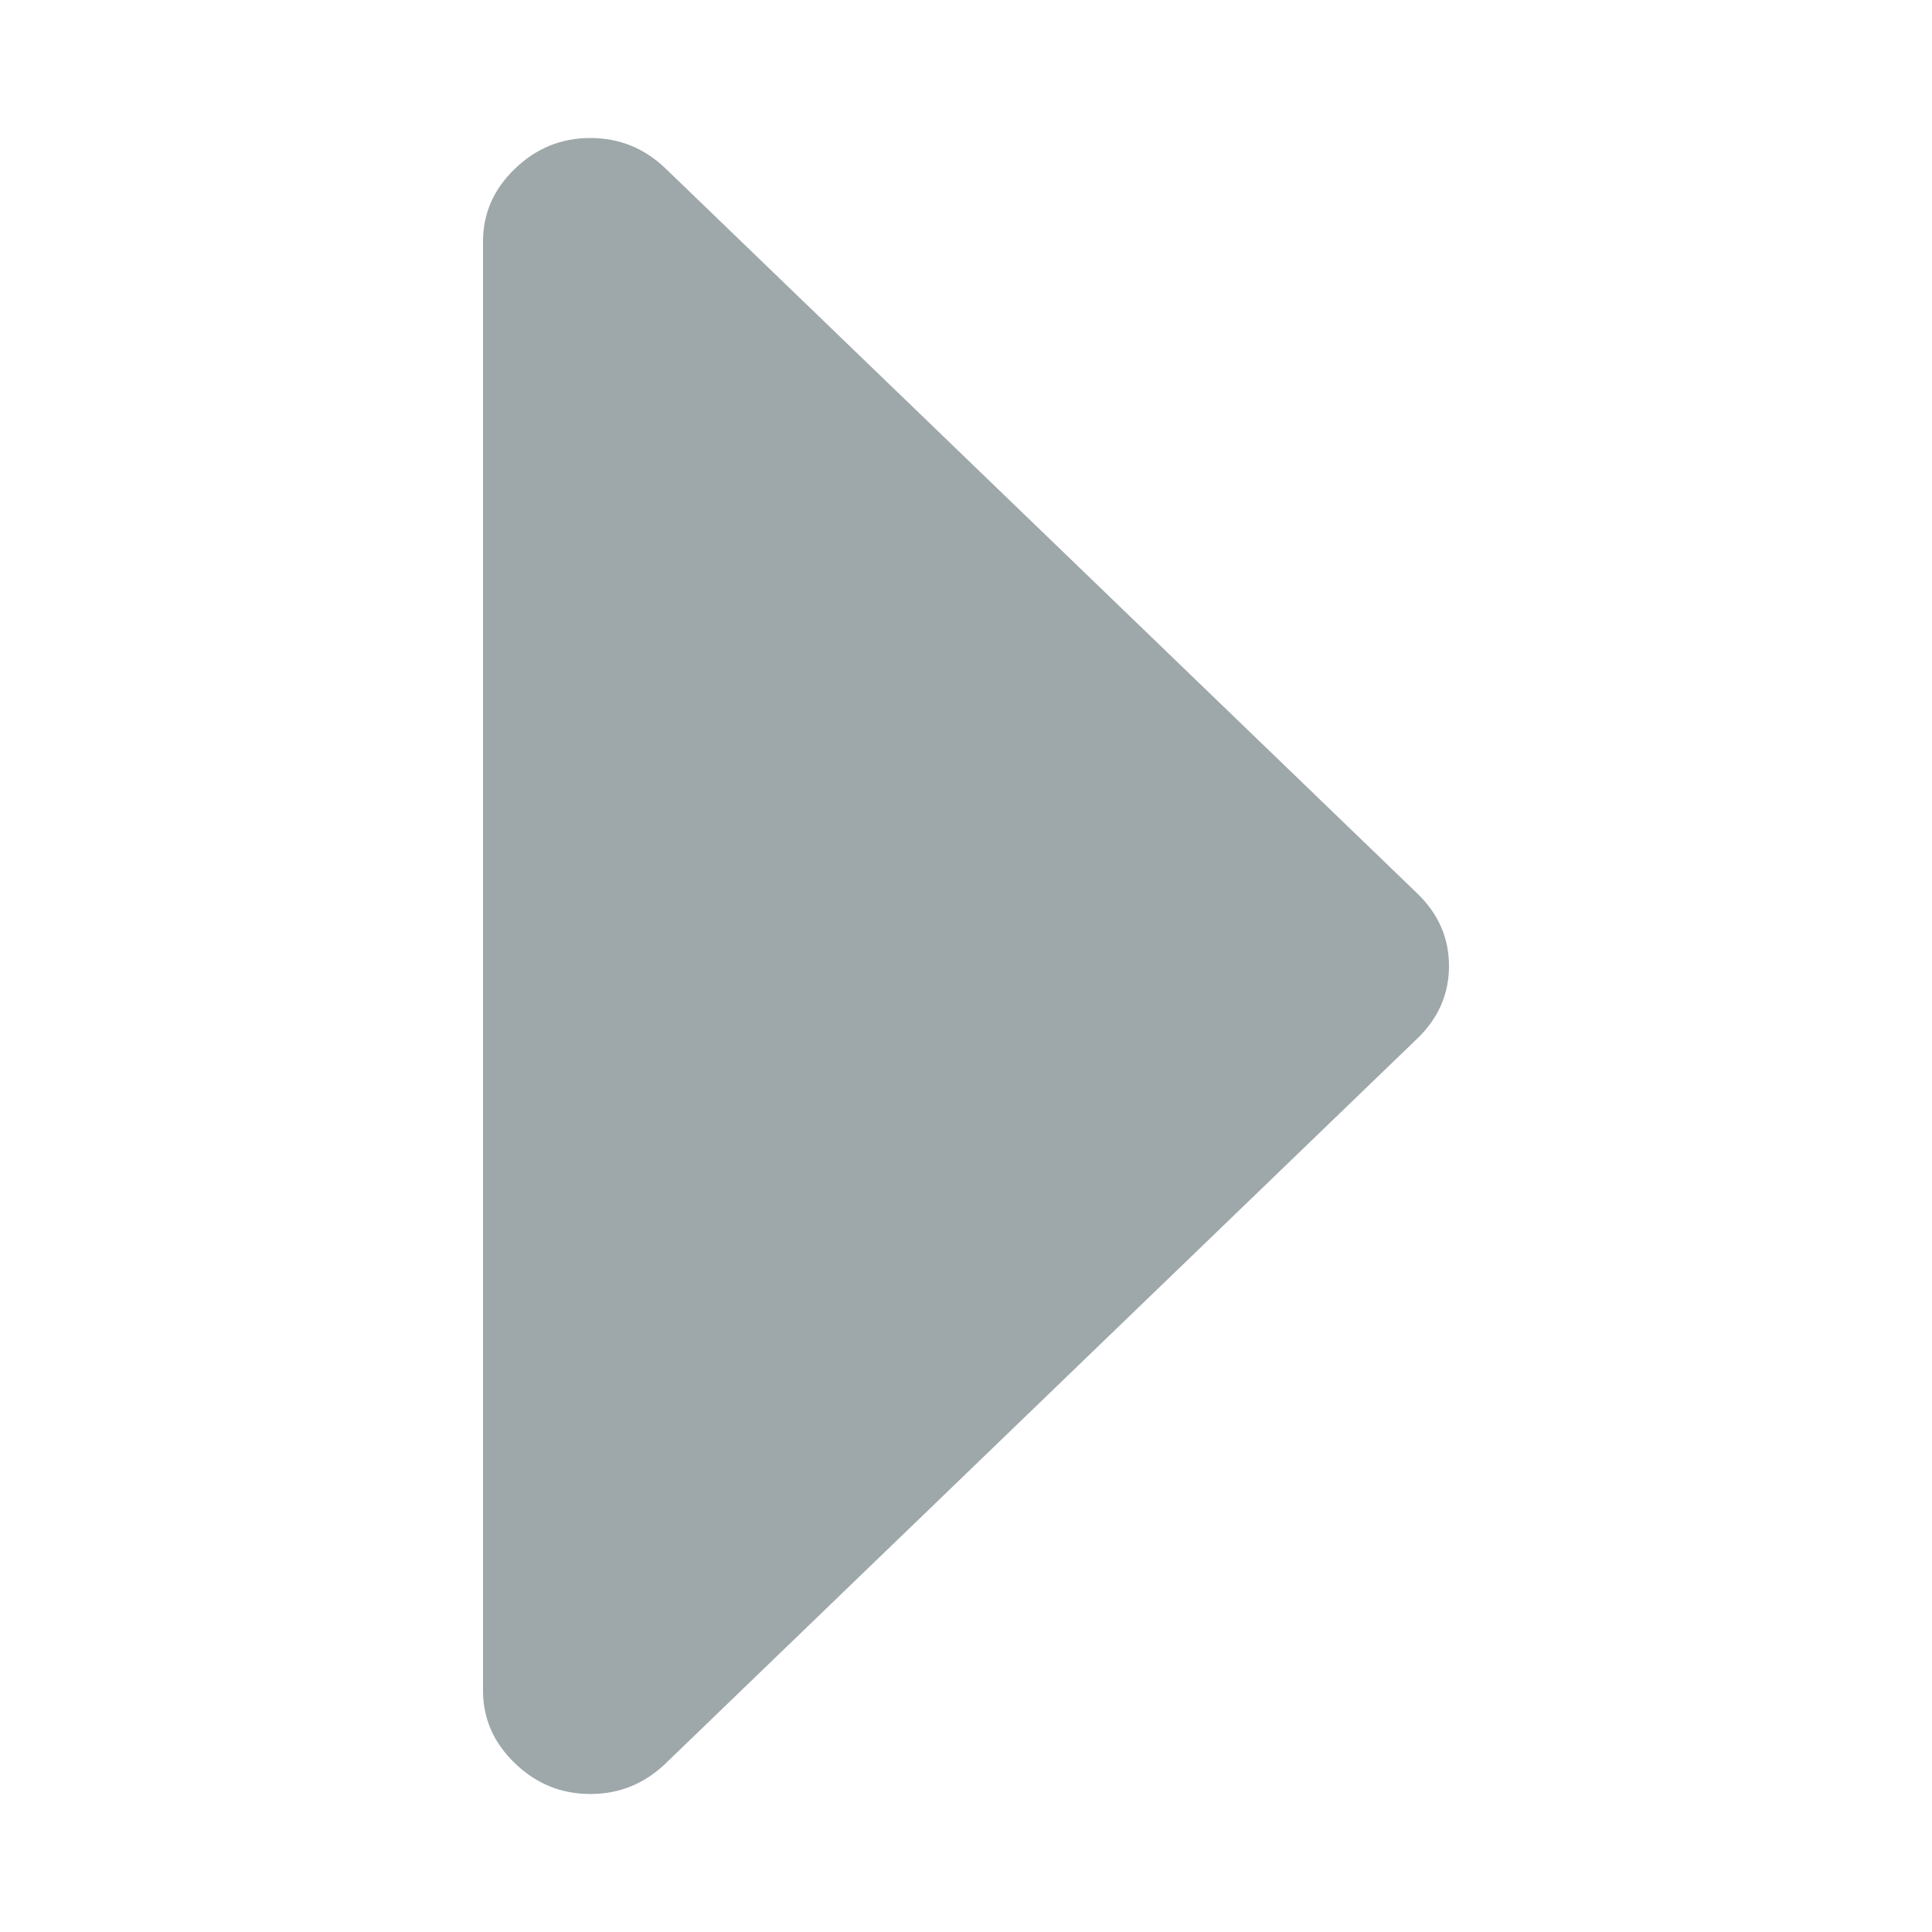 <svg width="14" height="14" viewBox="0 0 14 14" fill="none" xmlns="http://www.w3.org/2000/svg">
<path d="M3.731 1.223C3.577 1.371 3.5 1.547 3.5 1.75L3.5 12.25C3.5 12.453 3.577 12.629 3.731 12.777C3.885 12.926 4.067 13 4.278 13C4.488 13 4.671 12.926 4.825 12.777L10.269 7.527C10.423 7.379 10.5 7.203 10.5 7C10.5 6.797 10.423 6.621 10.269 6.473L4.825 1.223C4.671 1.074 4.488 1 4.278 1C4.067 1 3.885 1.074 3.731 1.223Z" fill="#9EA8AA"/>
</svg>
